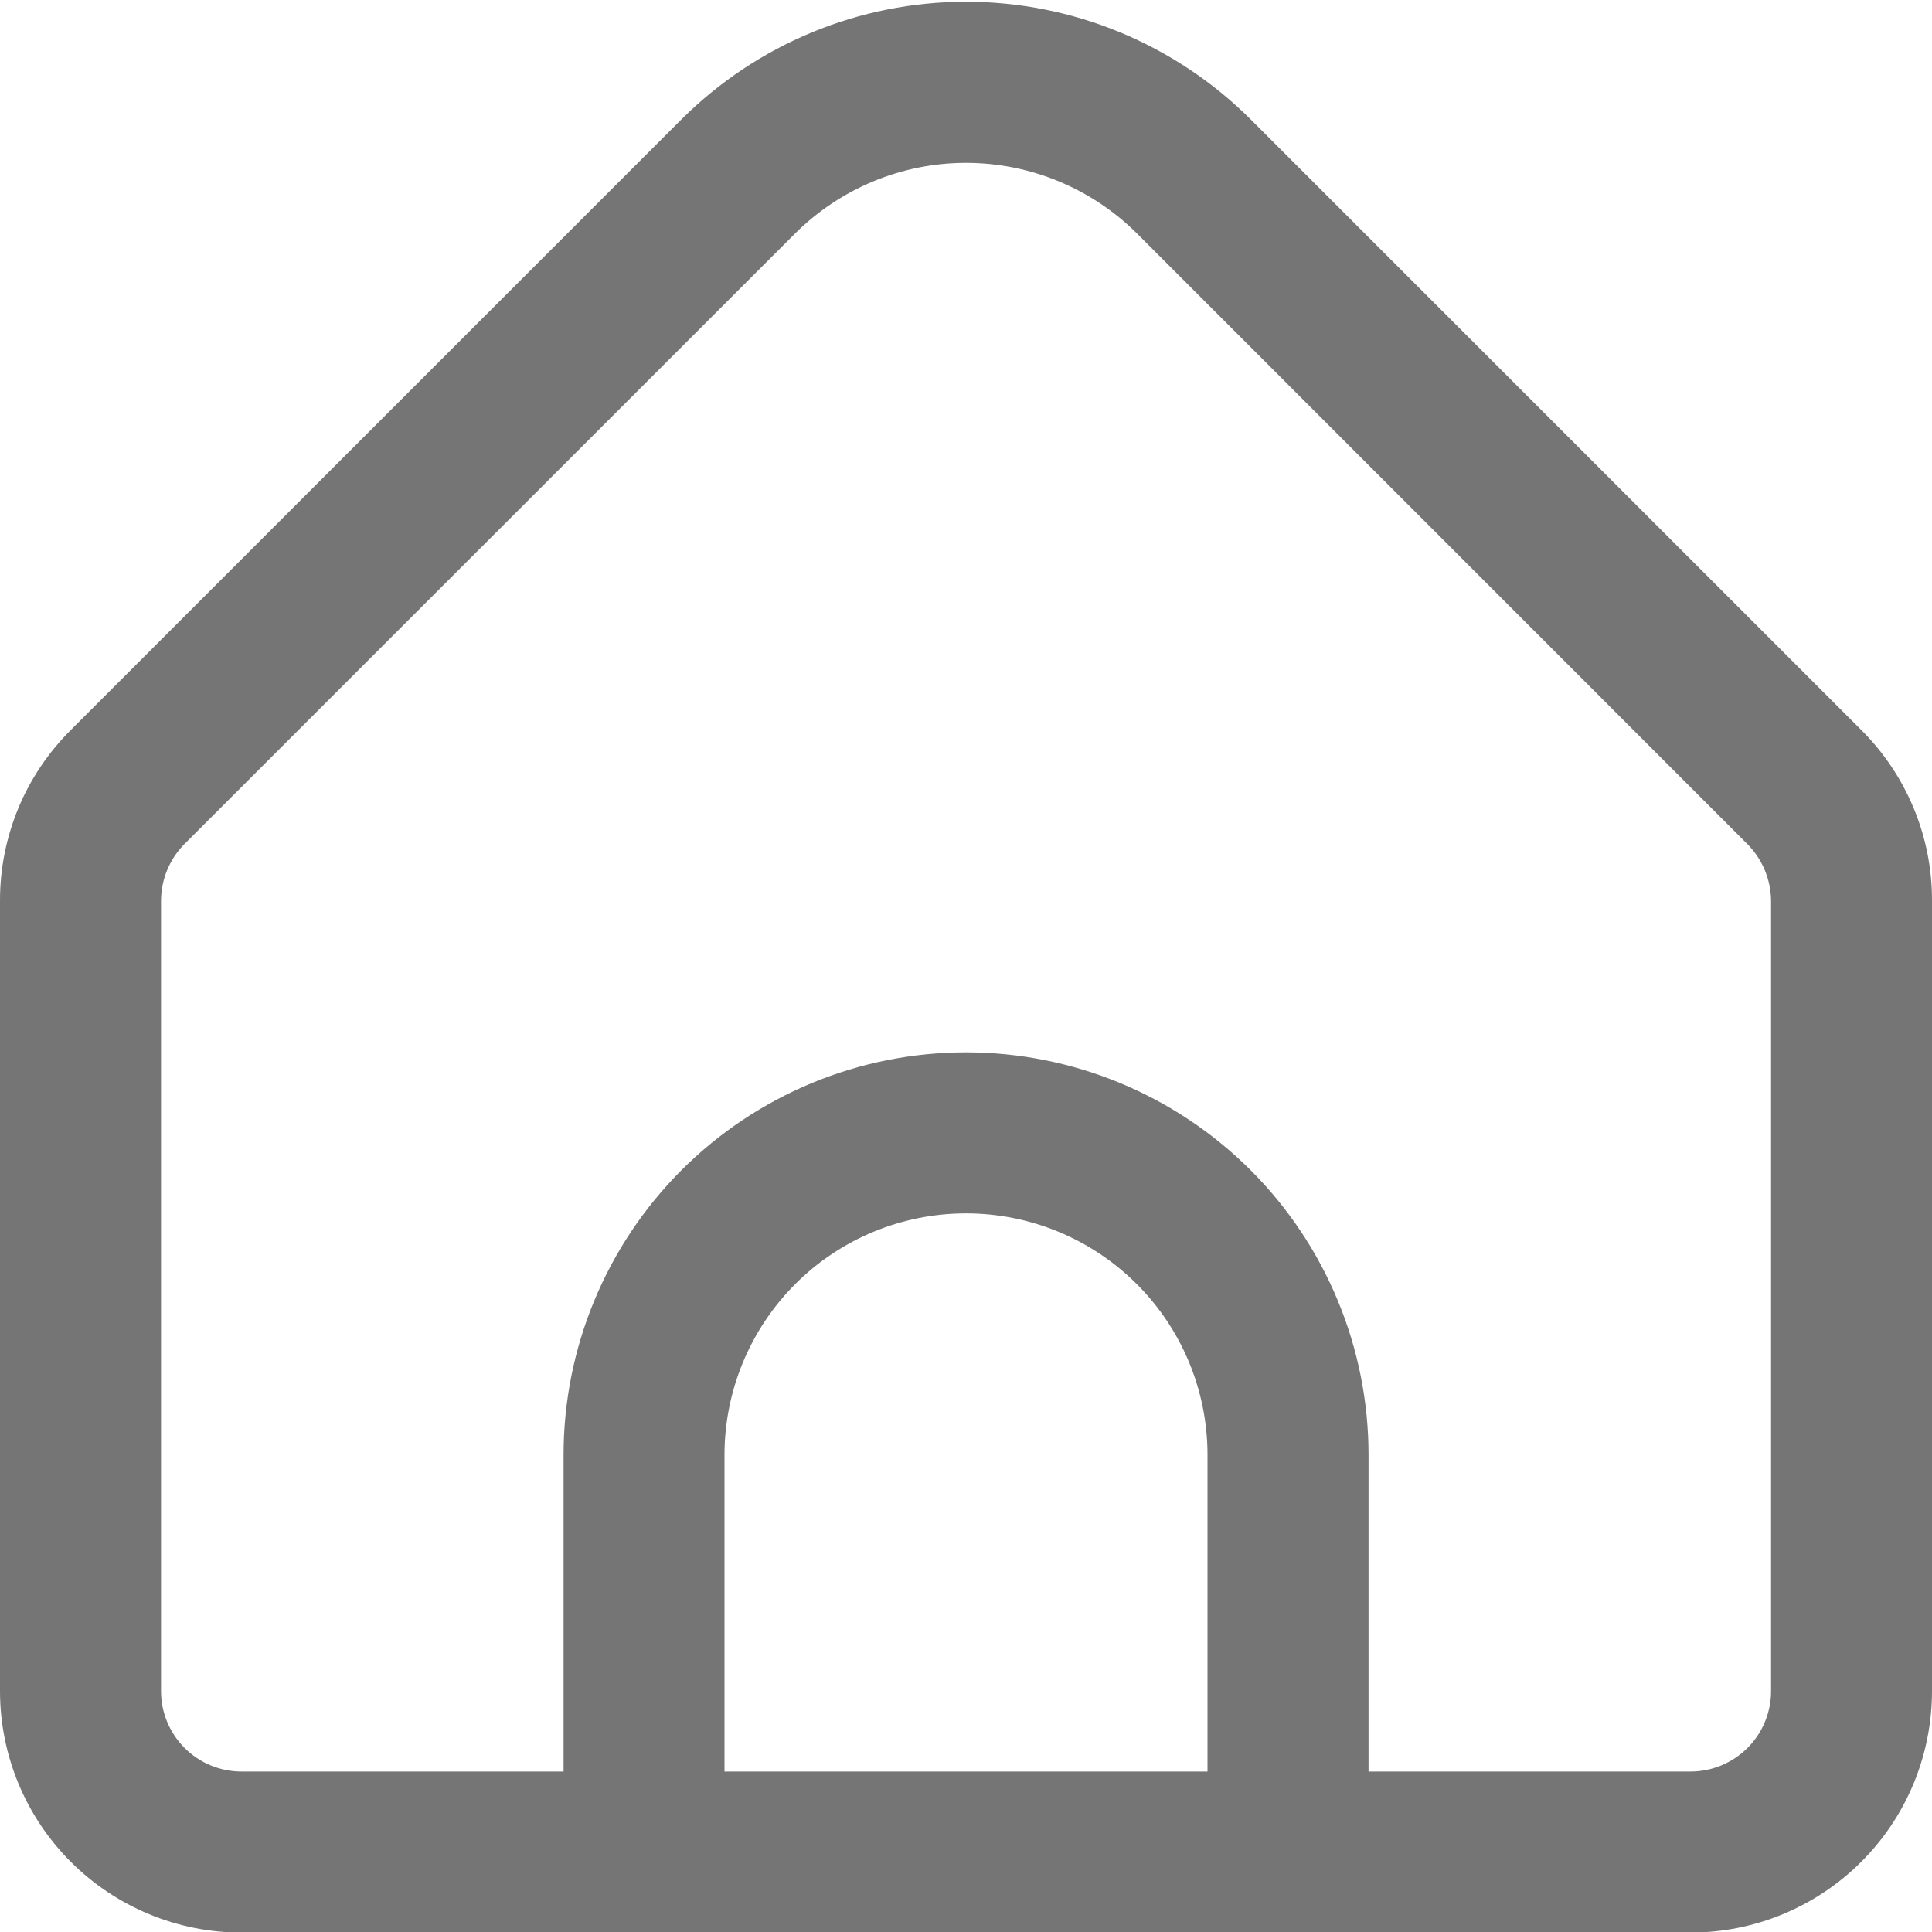 <svg width="20" height="20" viewBox="0 0 20 20" fill="none" xmlns="http://www.w3.org/2000/svg">
<path d="M19.268 7.557L12.947 1.236C12.165 0.456 11.105 0.018 10 0.018C8.896 0.018 7.836 0.456 7.054 1.236L0.733 7.557C0.5 7.789 0.315 8.064 0.189 8.368C0.064 8.671 -0.001 8.996 0 9.325V17.506C0 18.169 0.264 18.805 0.732 19.273C1.201 19.742 1.837 20.006 2.5 20.006H17.5C18.163 20.006 18.799 19.742 19.268 19.273C19.737 18.805 20 18.169 20 17.506V9.325C20.001 8.996 19.937 8.671 19.811 8.368C19.685 8.064 19.501 7.789 19.268 7.557ZM12.5 18.339H7.5V15.061C7.5 14.398 7.764 13.762 8.232 13.293C8.701 12.824 9.337 12.561 10 12.561C10.663 12.561 11.299 12.824 11.768 13.293C12.237 13.762 12.5 14.398 12.5 15.061V18.339ZM18.334 17.506C18.334 17.727 18.246 17.939 18.09 18.095C17.933 18.251 17.721 18.339 17.5 18.339H14.167V15.061C14.167 13.956 13.728 12.896 12.947 12.114C12.165 11.333 11.105 10.894 10 10.894C8.895 10.894 7.835 11.333 7.054 12.114C6.273 12.896 5.834 13.956 5.834 15.061V18.339H2.5C2.279 18.339 2.067 18.251 1.911 18.095C1.755 17.939 1.667 17.727 1.667 17.506V9.325C1.668 9.104 1.755 8.892 1.911 8.736L8.232 2.416C8.702 1.949 9.337 1.686 10 1.686C10.663 1.686 11.299 1.949 11.769 2.416L18.089 8.738C18.244 8.894 18.332 9.105 18.334 9.325V17.506Z" fill="#757575"/>
</svg>
